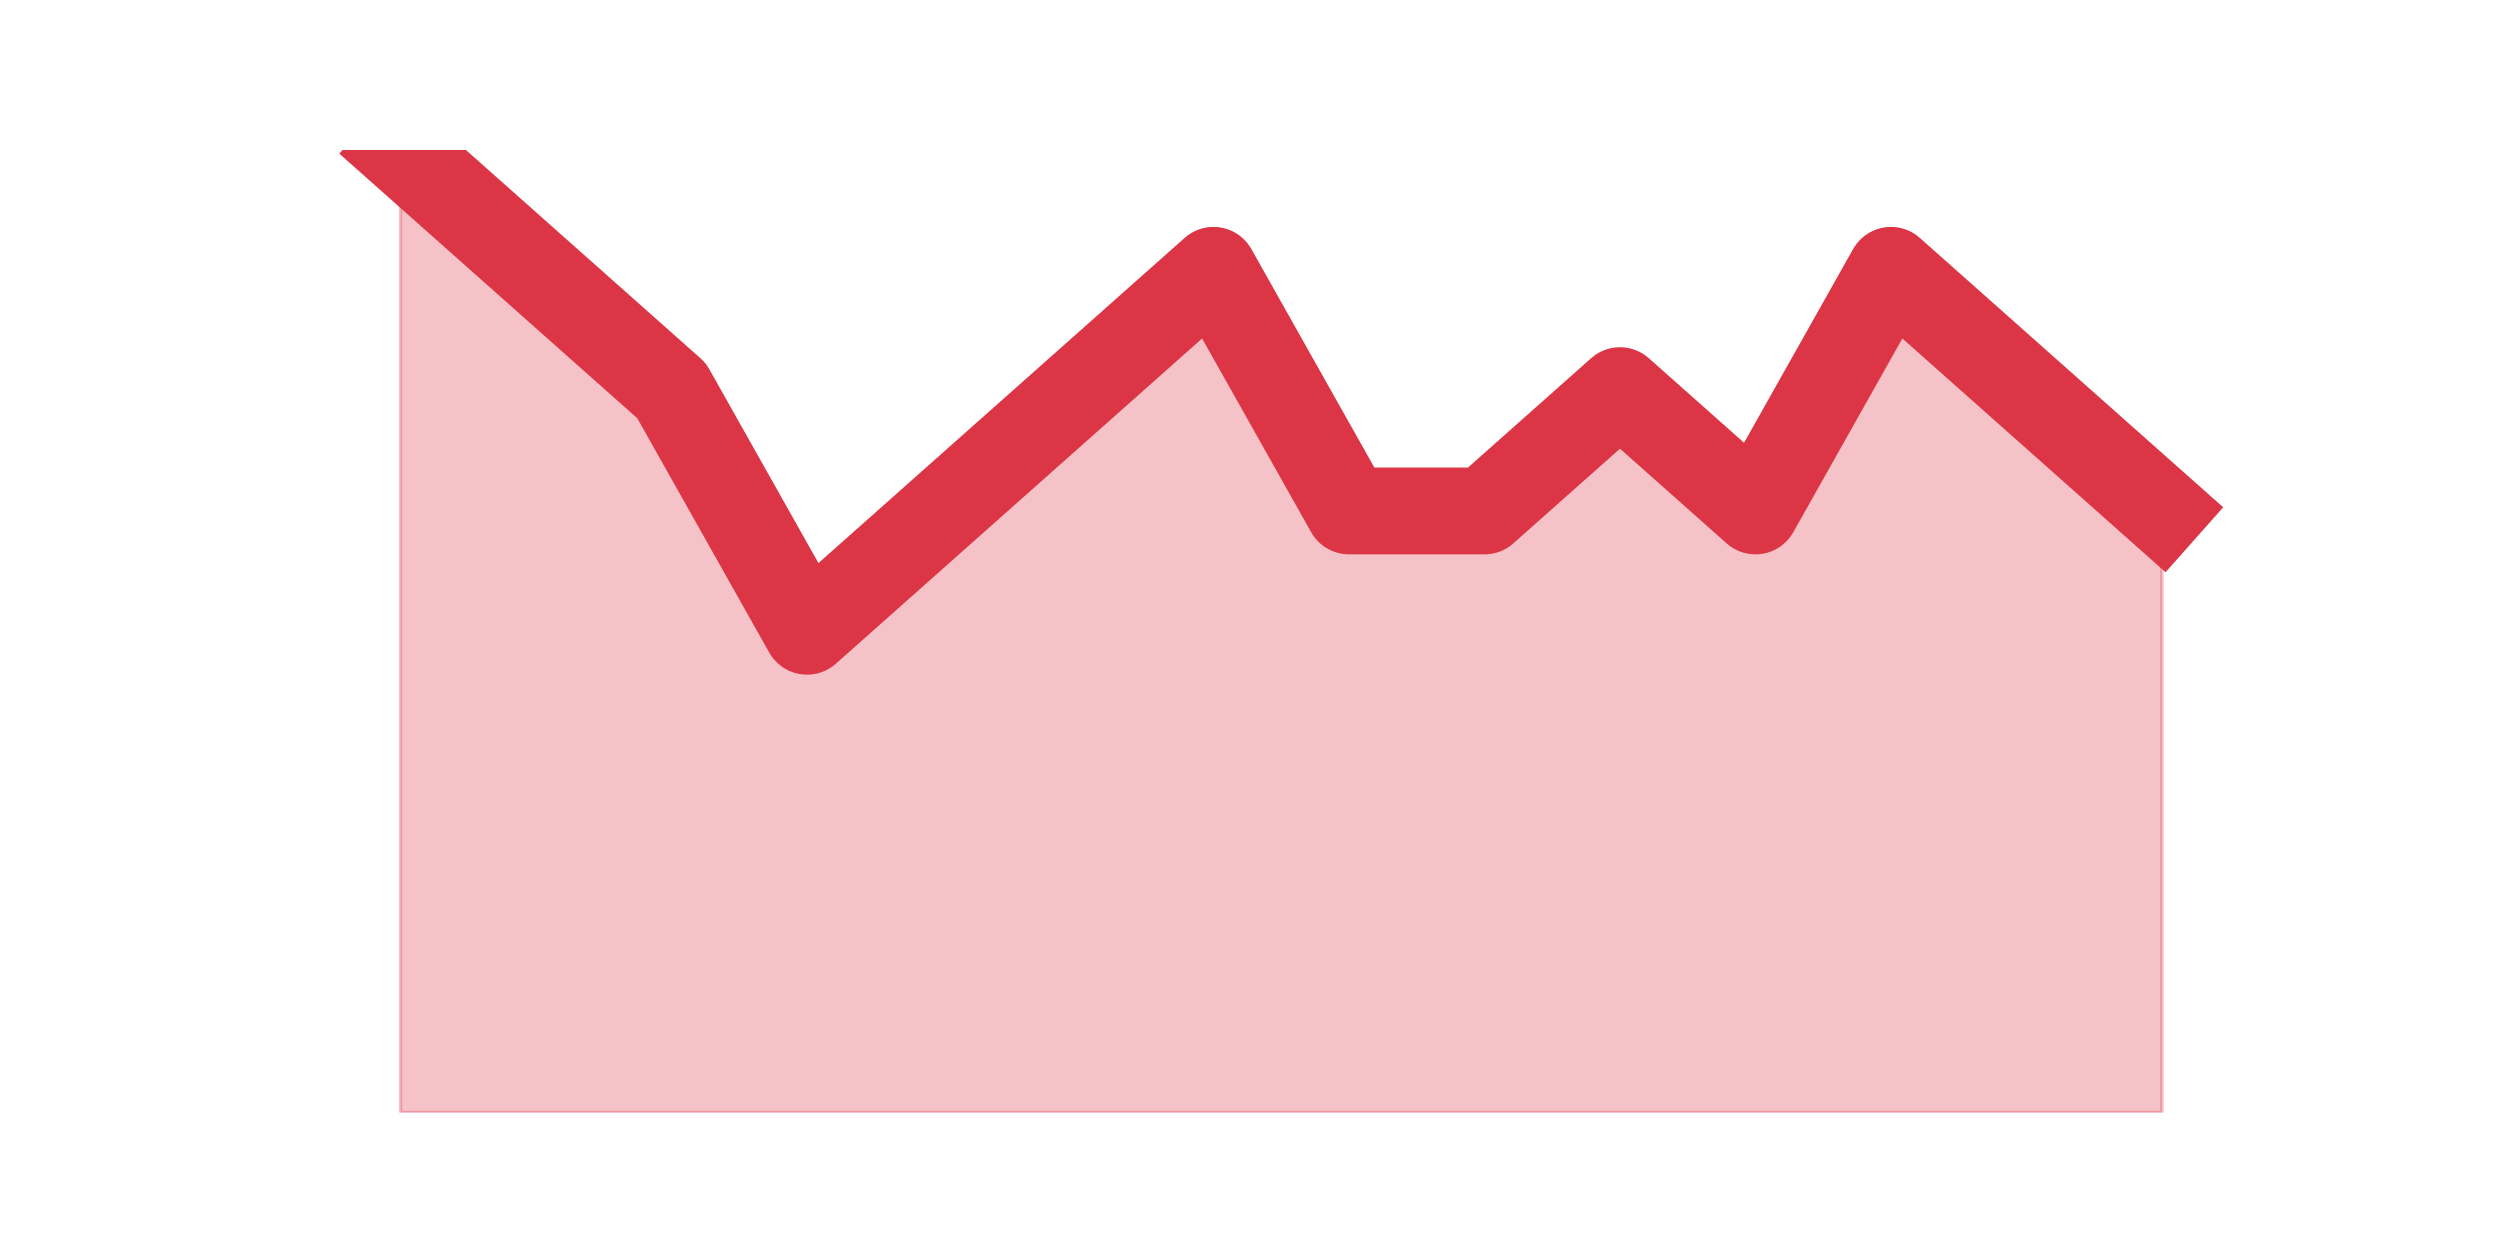 <?xml version="1.0" encoding="utf-8" standalone="no"?>
<!DOCTYPE svg PUBLIC "-//W3C//DTD SVG 1.1//EN"
  "http://www.w3.org/Graphics/SVG/1.1/DTD/svg11.dtd">
<svg height="360pt" version="1.1" viewBox="0 0 720 360" width="720pt" xmlns="http://www.w3.org/2000/svg" xmlns:xlink="http://www.w3.org/1999/xlink">
 <defs>
  <style type="text/css">*{stroke-linecap:butt;stroke-linejoin:round;}</style>
 </defs>
 <g id="figure_1">
  <g id="patch_1">
   <path d="M 0 360 
L 720 360 
L 720 0 
L 0 0 
z
" style="fill:none;"/>
  </g>
  <g id="axes_1">
   <g id="matplotlib.axis_1"/>
   <g id="matplotlib.axis_2"/>
   <g id="PolyCollection_1">
    <defs>
     <path d="M 115.364 -316.8 
L 115.364 -39.6 
L 154.385 -39.6 
L 193.406 -39.6 
L 232.427 -39.6 
L 271.448 -39.6 
L 310.469 -39.6 
L 349.49 -39.6 
L 388.51 -39.6 
L 427.531 -39.6 
L 466.552 -39.6 
L 505.573 -39.6 
L 544.594 -39.6 
L 583.615 -39.6 
L 622.636 -39.6 
L 622.636 -212.85 
L 622.636 -212.85 
L 583.615 -247.5 
L 544.594 -282.15 
L 505.573 -212.85 
L 466.552 -247.5 
L 427.531 -212.85 
L 388.51 -212.85 
L 349.49 -282.15 
L 310.469 -247.5 
L 271.448 -212.85 
L 232.427 -178.2 
L 193.406 -247.5 
L 154.385 -282.15 
L 115.364 -316.8 
z
" id="m828438133e" style="stroke:#dc3545;stroke-opacity:0.3;"/>
    </defs>
    <g clip-path="url(#p30ca3594fa)">
     <use style="fill:#dc3545;fill-opacity:0.3;stroke:#dc3545;stroke-opacity:0.3;" x="0" xlink:href="#m828438133e" y="360"/>
    </g>
   </g>
   <g id="line2d_1">
    <path clip-path="url(#p30ca3594fa)" d="M 115.364 43.2 
L 154.385 77.85 
L 193.406 112.5 
L 232.427 181.8 
L 271.448 147.15 
L 310.469 112.5 
L 349.49 77.85 
L 388.51 147.15 
L 427.531 147.15 
L 466.552 112.5 
L 505.573 147.15 
L 544.594 77.85 
L 583.615 112.5 
L 622.636 147.15 
" style="fill:none;stroke:#dc3545;stroke-linecap:square;stroke-width:25;"/>
   </g>
  </g>
 </g>
 <defs>
  <clipPath id="p30ca3594fa">
   <rect height="277.2" width="558" x="90" y="43.2"/>
  </clipPath>
 </defs>
</svg>
